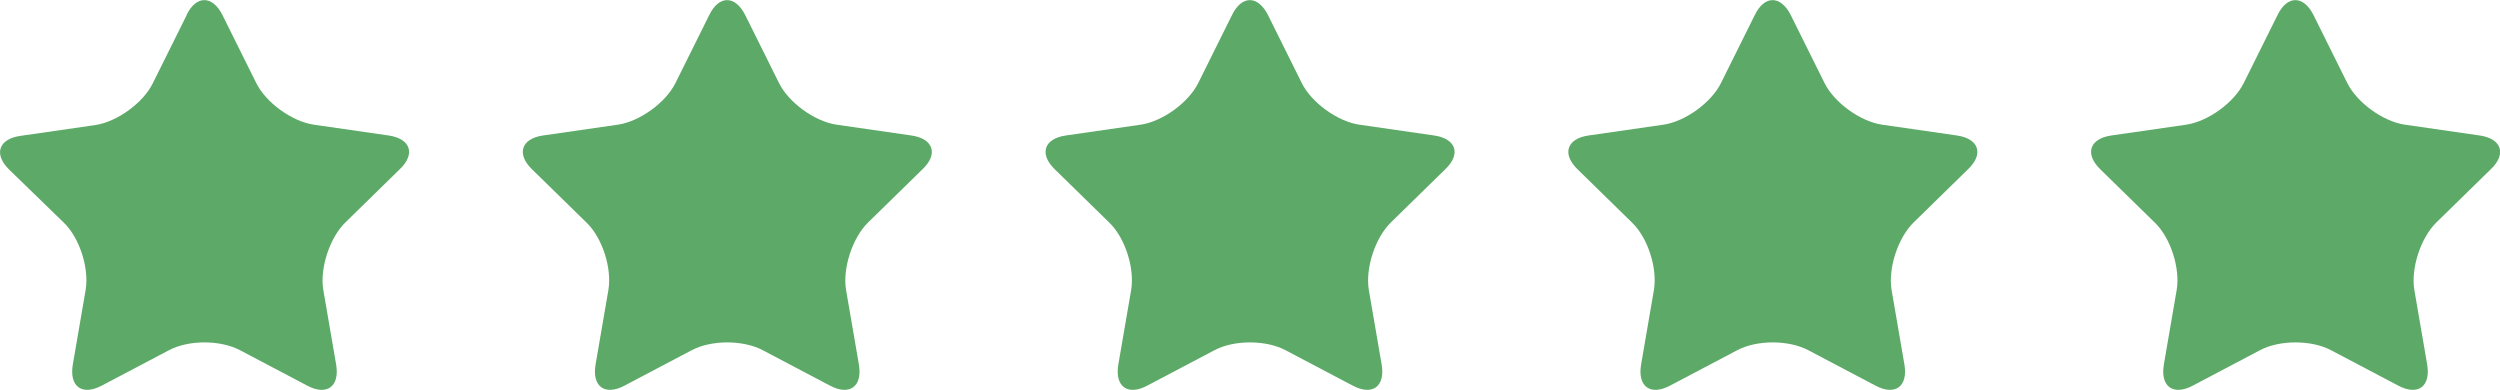 <?xml version="1.0" encoding="UTF-8"?>
<svg id="Laag_2" data-name="Laag 2" xmlns="http://www.w3.org/2000/svg" viewBox="0 0 62.17 9.7">
  <defs>
    <style>
      .cls-1 {
        fill: #5daa68;
        stroke-width: 0px;
      }
    </style>
  </defs>
  <g id="Laag_1-2" data-name="Laag 1">
    <path class="cls-1" d="M4.64.37c.24-.49.64-.49.89,0l.84,1.69c.24.49.89.96,1.43,1.04l1.87.27c.54.08.67.46.27.84l-1.35,1.32c-.39.38-.64,1.14-.55,1.68l.32,1.86c.09.54-.23.78-.72.52l-1.67-.88c-.49-.26-1.28-.26-1.77,0l-1.67.88c-.49.26-.81.02-.72-.52l.32-1.86c.09-.54-.15-1.3-.55-1.68L.23,4.22c-.39-.38-.27-.76.27-.84l1.87-.27c.54-.08,1.19-.55,1.43-1.04l.84-1.69Z"/>
    <path class="cls-1" d="M17.64.37c.24-.49.64-.49.89,0l.84,1.69c.24.49.89.96,1.43,1.04l1.87.27c.54.08.67.46.27.84l-1.35,1.32c-.39.38-.64,1.14-.55,1.68l.32,1.86c.09.54-.23.78-.72.52l-1.67-.88c-.49-.26-1.28-.26-1.77,0l-1.67.88c-.49.26-.81.02-.72-.52l.32-1.86c.09-.54-.15-1.3-.55-1.68l-1.35-1.32c-.39-.38-.27-.76.27-.84l1.87-.27c.54-.08,1.19-.55,1.43-1.04l.84-1.69Z"/>
    <path class="cls-1" d="M43.64.37c.24-.49.64-.49.89,0l.84,1.69c.24.49.89.96,1.43,1.04l1.87.27c.54.08.67.46.27.84l-1.35,1.32c-.39.38-.64,1.14-.55,1.68l.32,1.86c.09.54-.23.78-.72.52l-1.67-.88c-.49-.26-1.28-.26-1.77,0l-1.67.88c-.49.26-.81.02-.72-.52l.32-1.86c.09-.54-.15-1.3-.55-1.68l-1.35-1.32c-.39-.38-.27-.76.27-.84l1.87-.27c.54-.08,1.19-.55,1.43-1.04l.84-1.69Z"/>
    <path class="cls-1" d="M30.64.37c.24-.49.64-.49.89,0l.84,1.69c.24.49.89.96,1.43,1.04l1.87.27c.54.08.67.46.27.84l-1.35,1.32c-.39.38-.64,1.14-.55,1.68l.32,1.86c.09.54-.23.78-.72.52l-1.67-.88c-.49-.26-1.28-.26-1.77,0l-1.67.88c-.49.26-.81.02-.72-.52l.32-1.86c.09-.54-.15-1.3-.55-1.68l-1.35-1.32c-.39-.38-.27-.76.27-.84l1.87-.27c.54-.08,1.19-.55,1.43-1.04l.84-1.69Z"/>
    <path class="cls-1" d="M56.64.37c.24-.49.64-.49.89,0l.84,1.69c.24.49.89.96,1.43,1.04l1.87.27c.54.08.67.46.27.84l-1.35,1.32c-.39.38-.64,1.14-.55,1.68l.32,1.86c.09.54-.23.78-.72.52l-1.67-.88c-.49-.26-1.28-.26-1.77,0l-1.67.88c-.49.26-.81.02-.72-.52l.32-1.86c.09-.54-.15-1.3-.55-1.68l-1.35-1.32c-.39-.38-.27-.76.27-.84l1.87-.27c.54-.08,1.19-.55,1.43-1.04l.84-1.69Z"/>
  </g>
</svg>